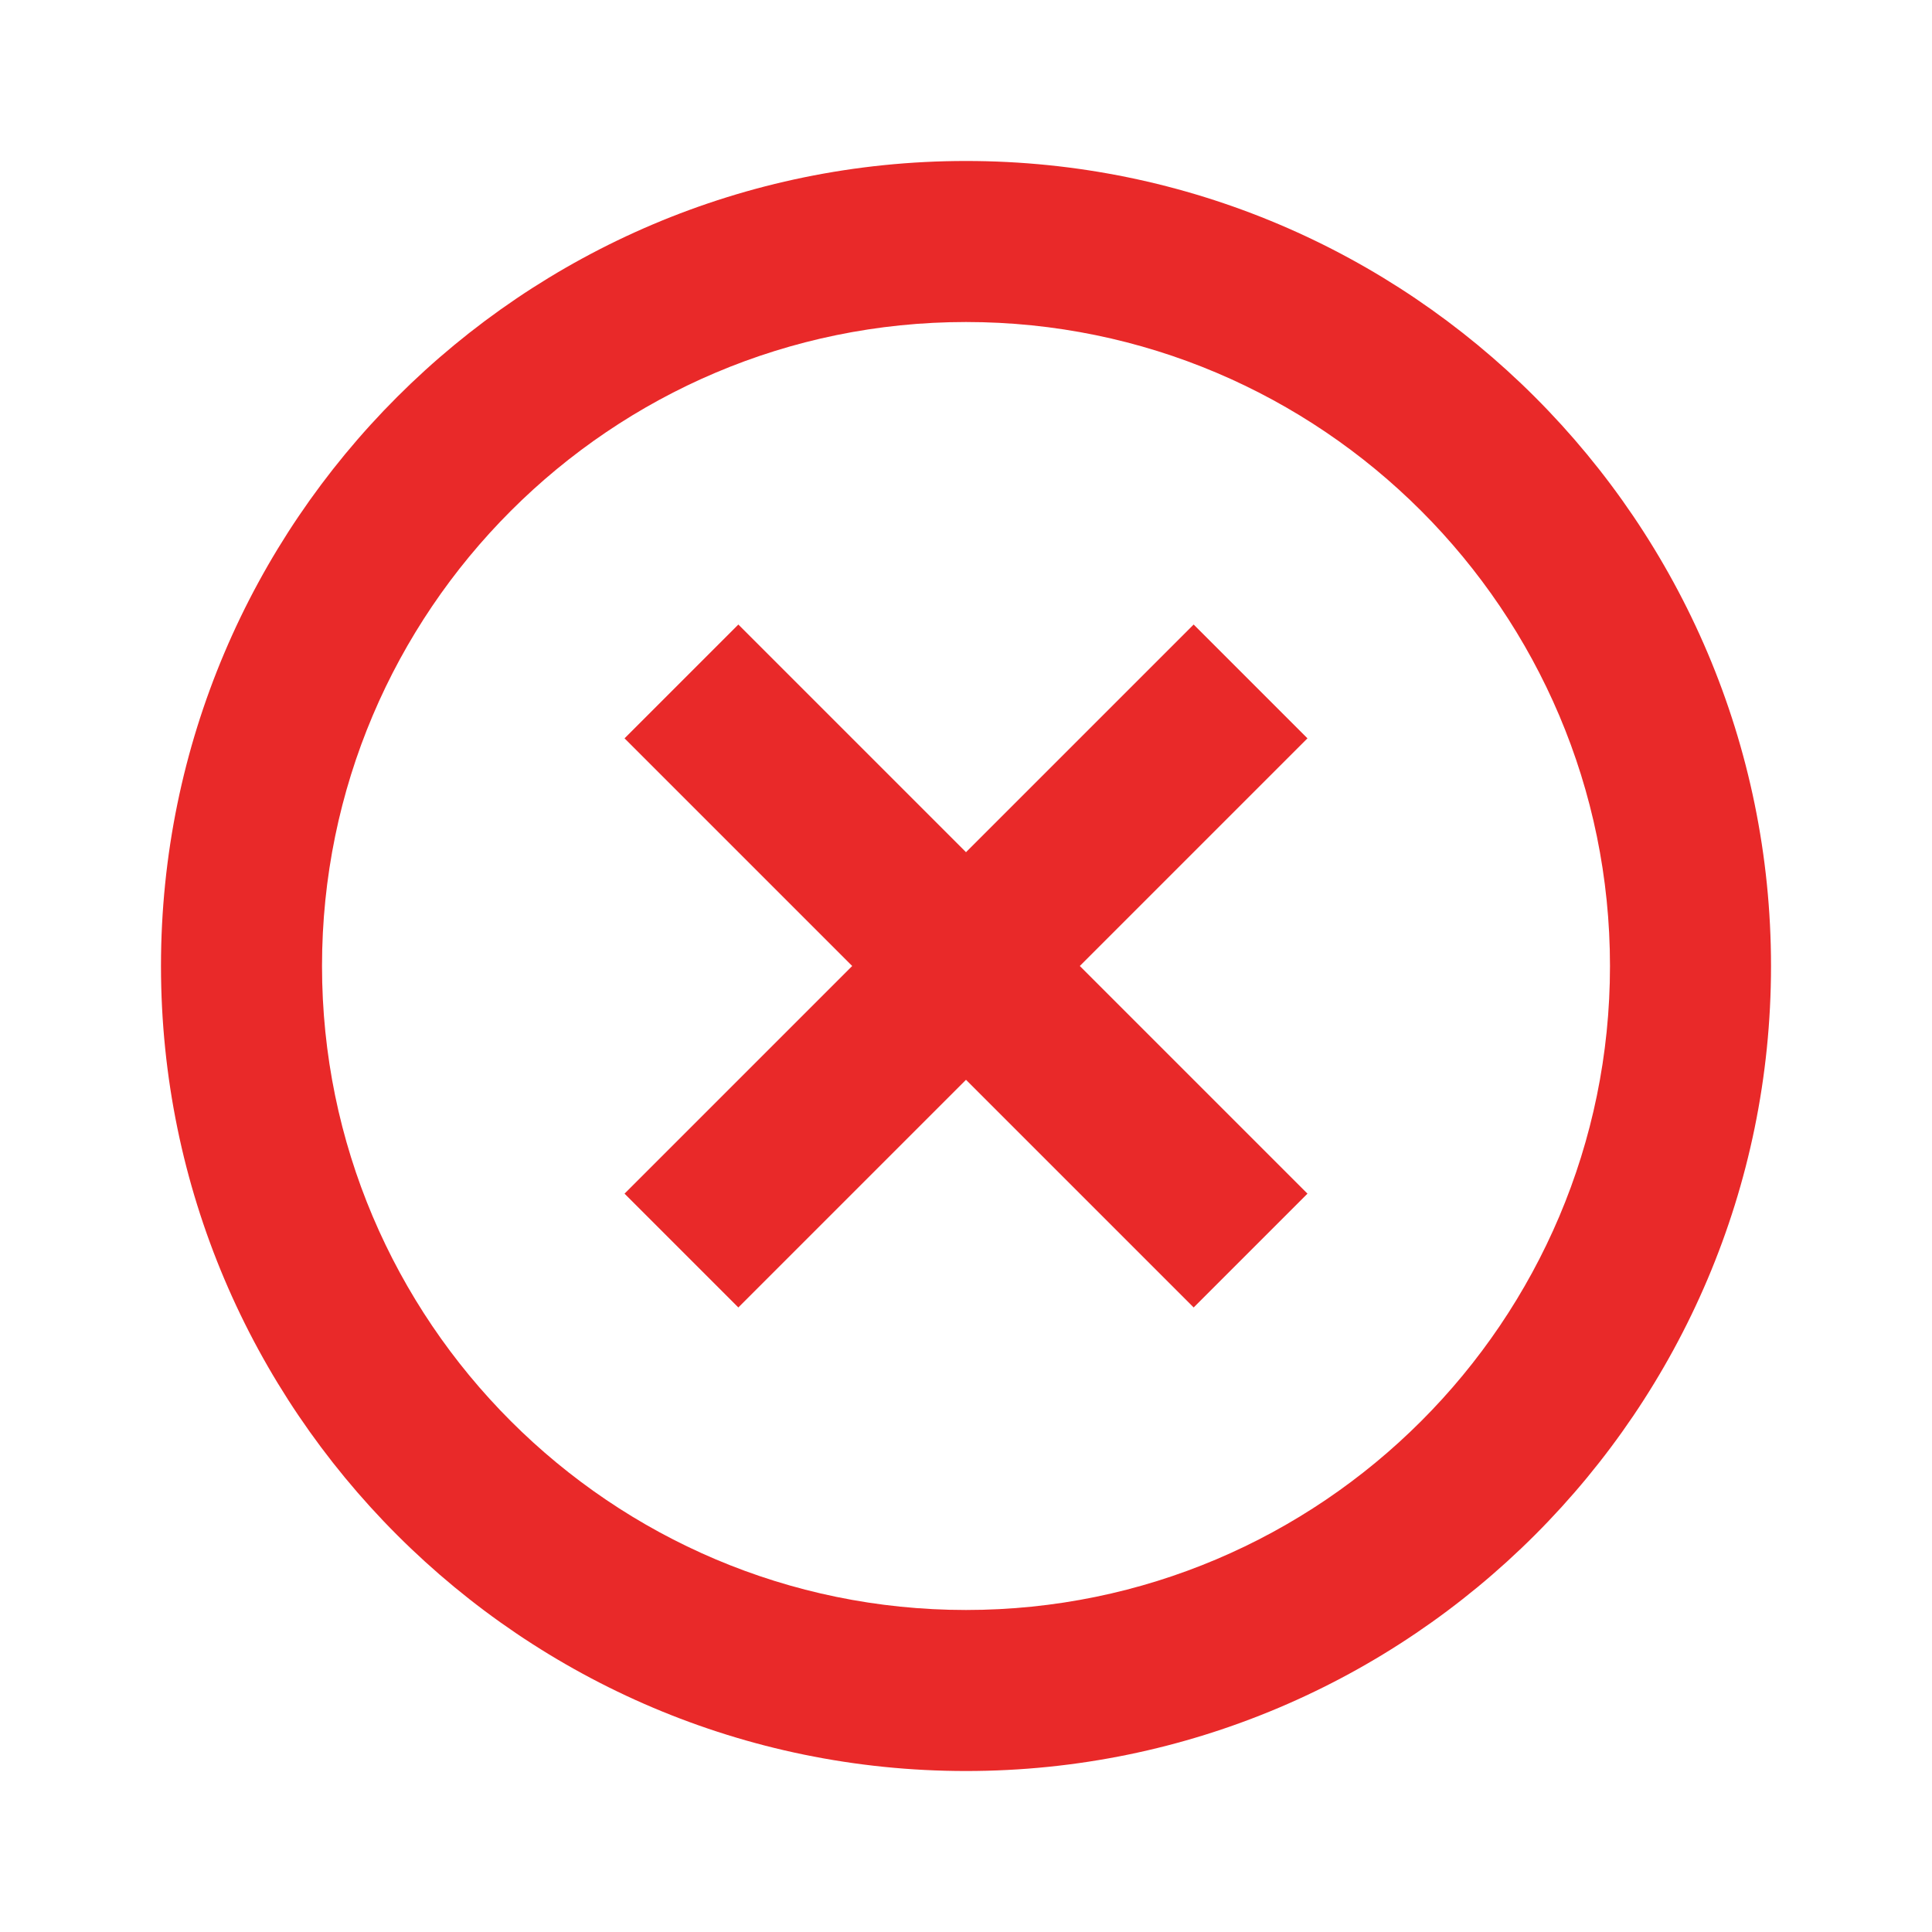 <svg width="43" height="43" viewBox="0 0 43 43" fill="none" xmlns="http://www.w3.org/2000/svg">
<path d="M16.433 29.1L21.5 24.033L26.567 29.1L29.1 26.567L24.033 21.5L29.1 16.433L26.567 13.9L21.5 18.967L16.433 13.9L13.9 16.433L18.967 21.5L13.9 26.567L16.433 29.1Z" fill="#E92929"/>
<path d="M21.5 39.417C31.379 39.417 39.417 31.379 39.417 21.5C39.417 11.621 31.379 3.583 21.5 3.583C11.621 3.583 3.583 11.621 3.583 21.5C3.583 31.379 11.621 39.417 21.5 39.417ZM21.5 7.167C29.403 7.167 35.833 13.597 35.833 21.5C35.833 29.403 29.403 35.833 21.5 35.833C13.597 35.833 7.167 29.403 7.167 21.5C7.167 13.597 13.597 7.167 21.5 7.167Z" fill="#E92929"/>
</svg>
